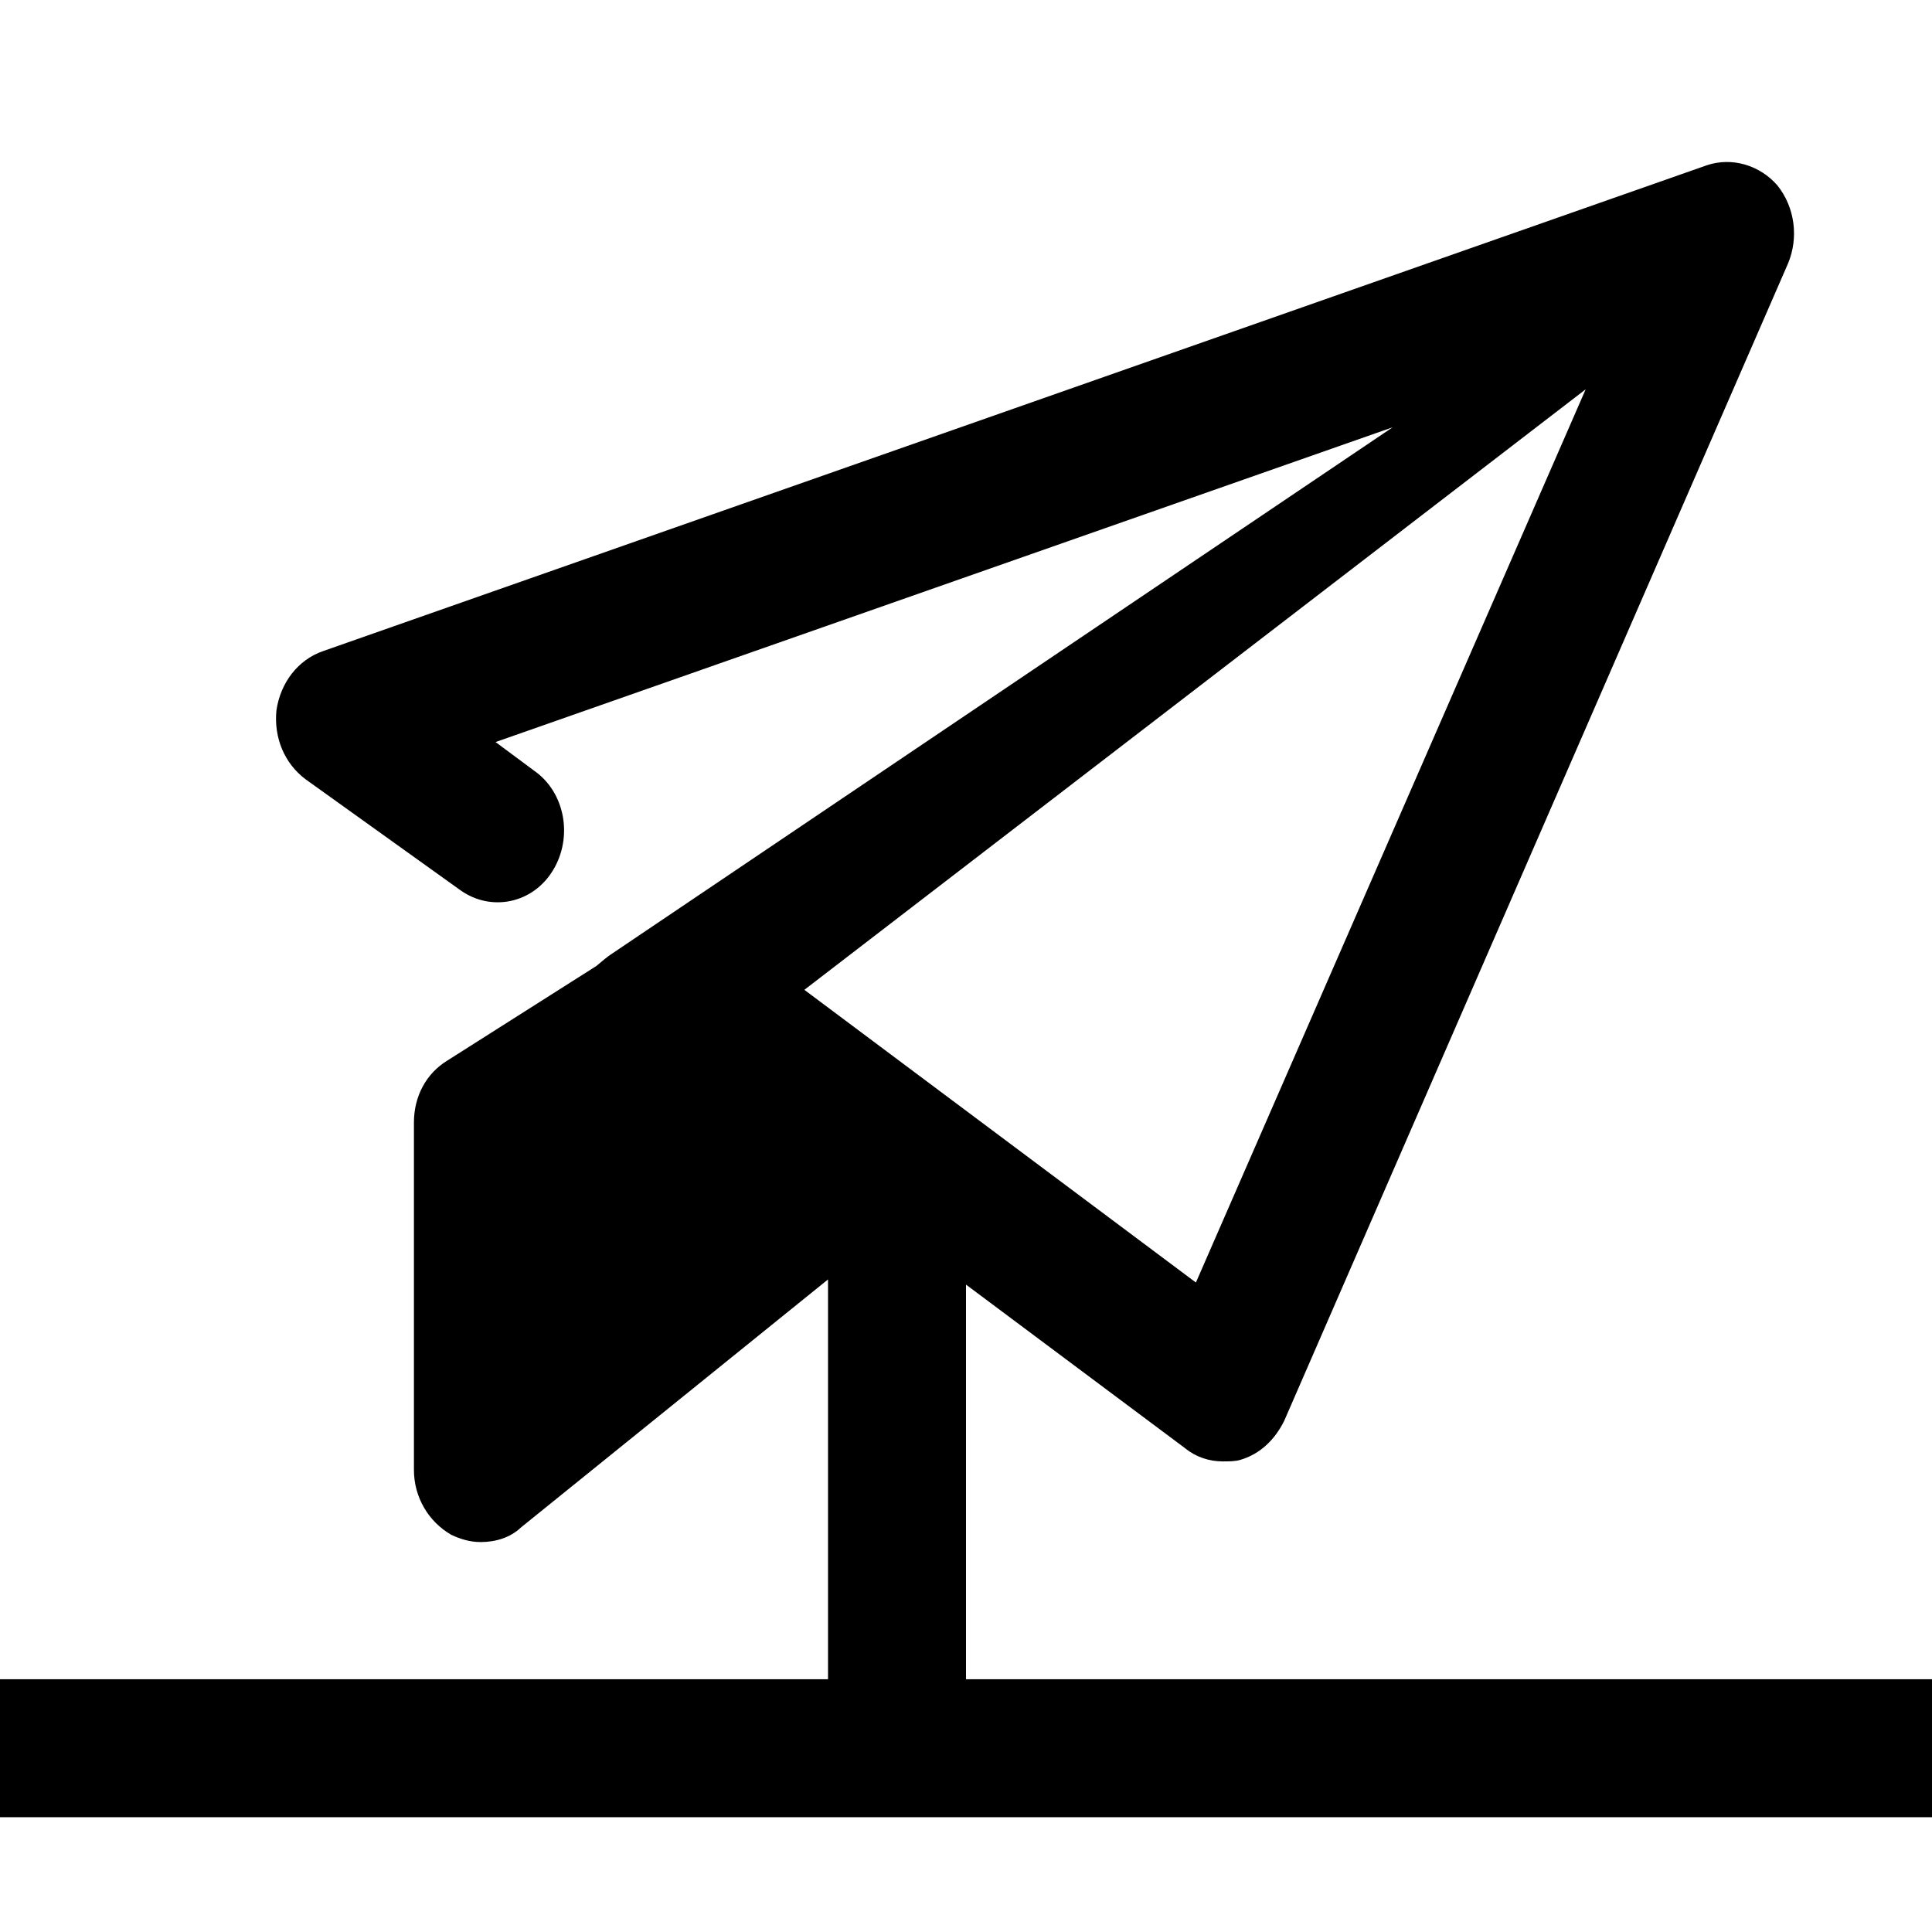 <!-- eslint-disable max-len -->
<svg viewBox="0 0 12 12">
    <path d="m 7.362,8.996 c 0.066,0.054 0.149,0.081 0.232,0.081 0.042,0 0.075,0 0.108,-0.009 C 7.827,9.032 7.918,8.942 7.976,8.826 L 11.106,1.636 C 11.173,1.475 11.148,1.287 11.04,1.152 10.932,1.027 10.758,0.973 10.6,1.027 L 2.007,4.044 C 1.85,4.098 1.742,4.241 1.717,4.412 1.7,4.582 1.767,4.743 1.899,4.841 L 2.862,5.531 C 3.053,5.665 3.311,5.611 3.435,5.405 3.56,5.199 3.51,4.922 3.319,4.788 L 3.078,4.609 8.65,2.654 3.79,5.931 C 3.775,5.941 3.745,5.965 3.704,6 L 2.779,6.587 C 2.646,6.668 2.571,6.811 2.571,6.972 V 9.13 c 0,0.17 0.091,0.322 0.232,0.403 0.058,0.027 0.116,0.045 0.183,0.045 0.091,0 0.183,-0.027 0.249,-0.09 L 5.534,7.631 Z M 4.996,6.148 9.849,2.418 7.428,7.966 Z M 0,10.43 h 12 v 0.857 H 0 Z m 5.143,0 H 6 V 7.001 H 5.143 Z " />
</svg>
